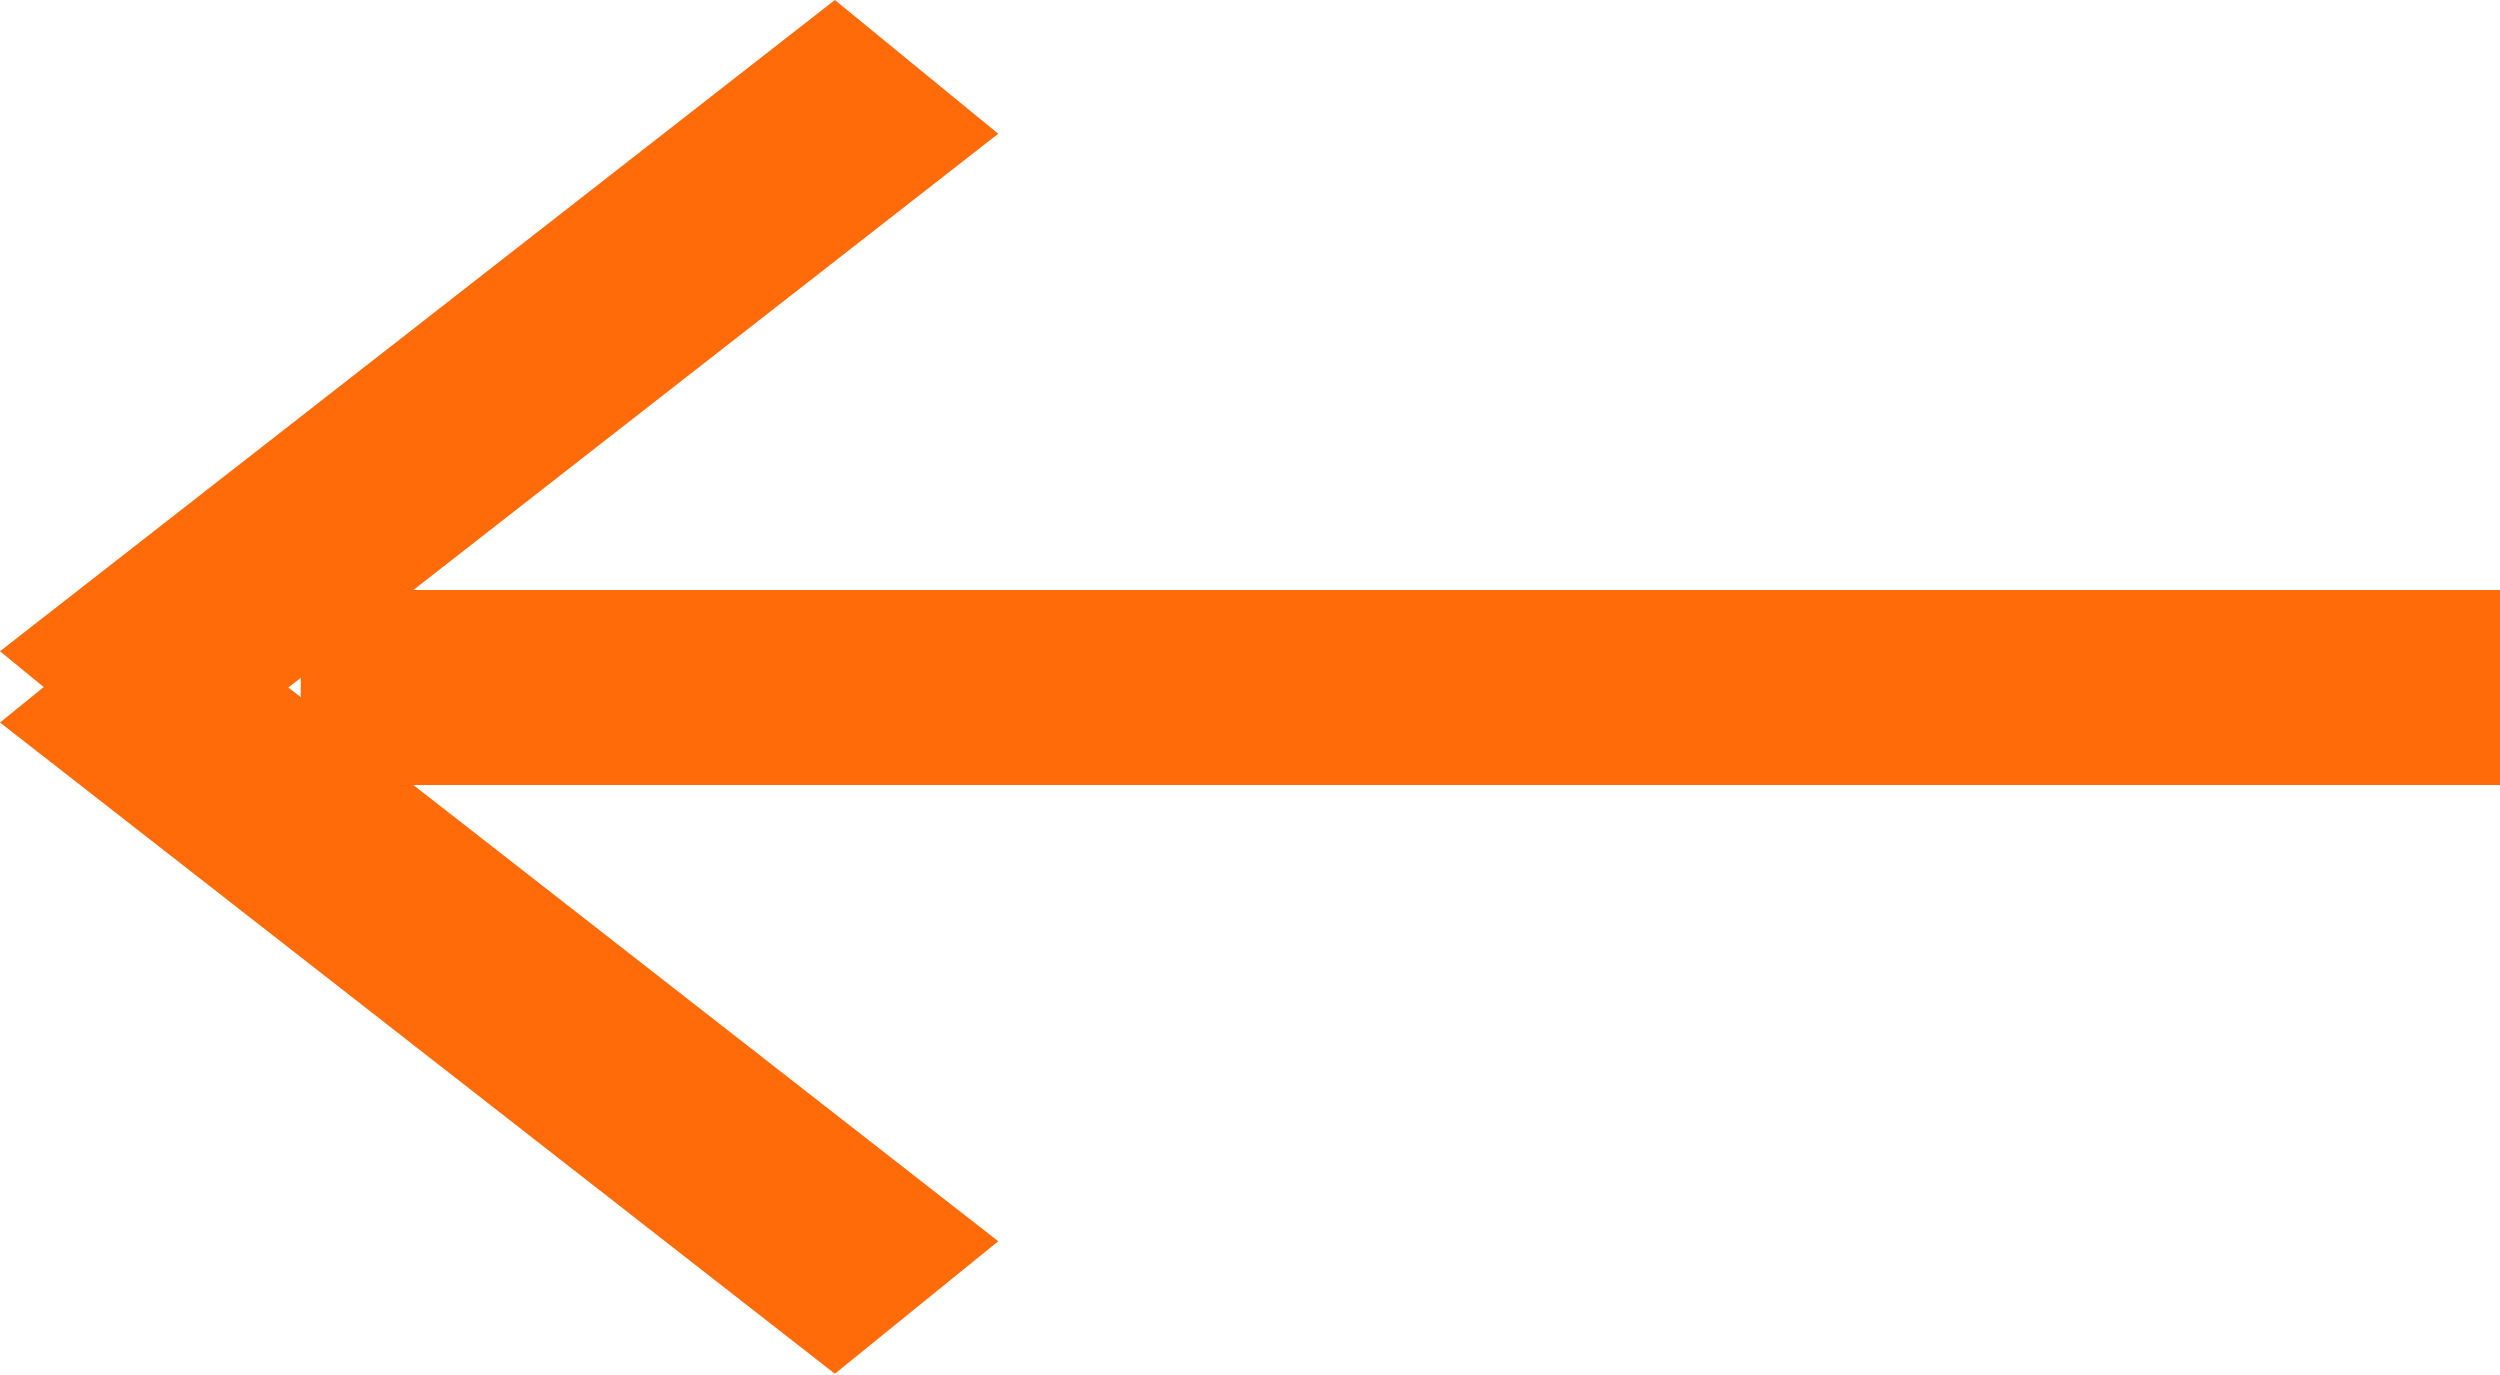 <svg id="arrow_short_копия" data-name="arrow short копия" xmlns="http://www.w3.org/2000/svg" width="20" height="11"><defs><style>.cls-2{fill:#ff6b08;fill-rule:evenodd}</style></defs><path fill="#ff6b08" d="M2.406 4.72H20v1.56H2.406z"/><path id="Rectangle_1_copy_2" data-name="Rectangle 1 copy 2" class="cls-2" d="M26.679 7590.99L20 7585.78l1.307-1.06 6.679 5.21z" transform="translate(-20 -7580)"/><path id="Rectangle_1_copy_3" data-name="Rectangle 1 copy 3" class="cls-2" d="M26.679 7580L20 7585.21l1.307 1.07 6.679-5.21z" transform="translate(-20 -7580)"/></svg>